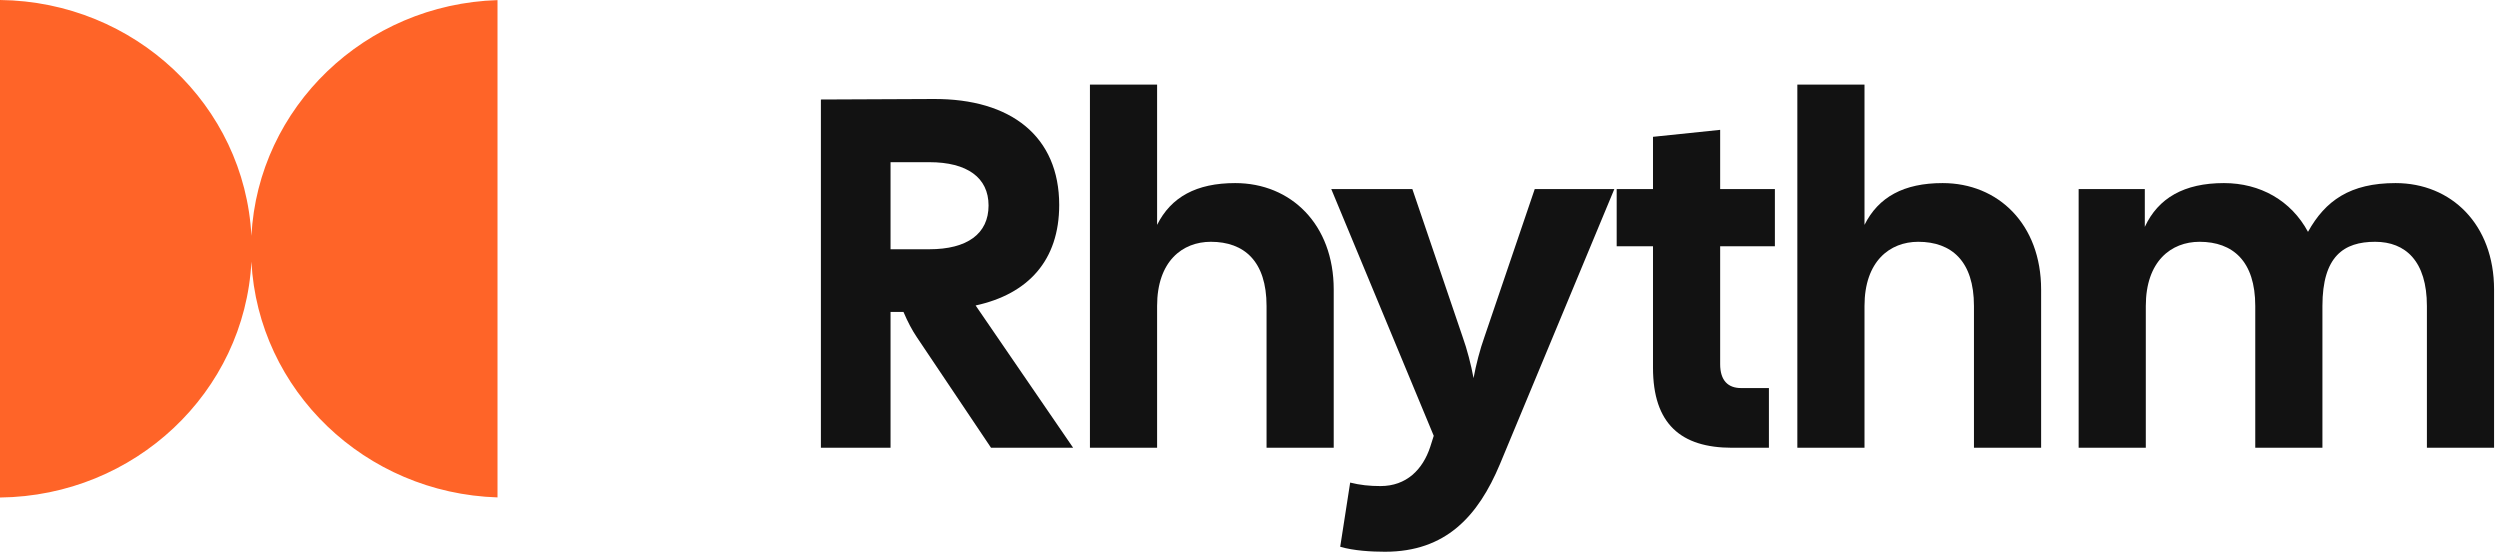 <svg width="201" height="45" viewBox="0 0 201 45" fill="none" xmlns="http://www.w3.org/2000/svg">
<path d="M66 36H71.6V25.08H72.64C73 25.92 73.32 26.52 73.72 27.12L79.68 36H86.28L78.44 24.56C82.68 23.64 85.16 20.92 85.16 16.48C85.16 11 81.32 7.92 75.04 7.96L66 8V36ZM71.6 20.04V13.04H74.72C77.76 13.04 79.48 14.28 79.48 16.52C79.48 18.8 77.76 20.04 74.72 20.04H71.6Z" fill="#121212"/>
<path d="M87.631 36H93.031V24.6C93.031 21 95.071 19.44 97.351 19.44C100.031 19.44 101.831 21 101.831 24.6V36H107.231V23.28C107.231 18.04 103.791 14.72 99.311 14.72C96.191 14.72 94.151 15.84 93.031 18.08V6.8H87.631V36Z" fill="#121212"/>
<path d="M111.353 44.36C116.233 44.36 118.833 41.52 120.593 37.32L129.793 15.2H123.393L119.353 27.08C118.993 28.08 118.673 29.32 118.473 30.4C118.273 29.32 117.953 28.08 117.593 27.08L113.553 15.2H107.033L115.273 35.04L114.993 35.92C114.393 37.76 113.073 39.08 110.993 39.08C110.113 39.08 109.353 39 108.553 38.8L107.753 43.96C108.833 44.28 110.273 44.36 111.353 44.36Z" fill="#121212"/>
<path d="M139.261 36H142.221V31.2H139.981C138.941 31.2 138.301 30.6 138.301 29.28V19.8H142.701V15.2H138.301V10.44L132.901 11V15.2H129.981V19.8H132.901V29.56C132.901 34.08 135.141 36 139.261 36Z" fill="#121212"/>
<path d="M144.506 36H149.906V24.6C149.906 21 151.946 19.44 154.226 19.44C156.906 19.44 158.706 21 158.706 24.6V36H164.106V23.28C164.106 18.04 160.666 14.72 156.186 14.72C153.066 14.72 151.026 15.84 149.906 18.08V6.8H144.506V36Z" fill="#121212"/>
<path d="M167.123 36H172.523V24.6C172.523 21 174.563 19.44 176.843 19.44C179.523 19.44 181.323 21 181.323 24.6V36H186.723V24.6C186.723 20.6 188.443 19.44 190.963 19.44C193.403 19.44 195.123 21 195.123 24.6V36H200.523V23.28C200.523 18.04 197.083 14.72 192.603 14.72C188.963 14.72 186.963 16.12 185.563 18.64C184.203 16.12 181.723 14.72 178.803 14.72C175.603 14.72 173.523 15.92 172.443 18.24V15.2H167.123V36Z" fill="#121212"/>
<path fill-rule="evenodd" clip-rule="evenodd" d="M20.214 21.037C19.665 31.524 10.846 39.878 0 40V0C10.846 0.122 19.665 8.476 20.214 18.963C20.755 8.614 29.351 0.343 40 0.009V39.991C29.351 39.657 20.755 31.386 20.214 21.037Z" fill="#FF6428"/>
</svg>
